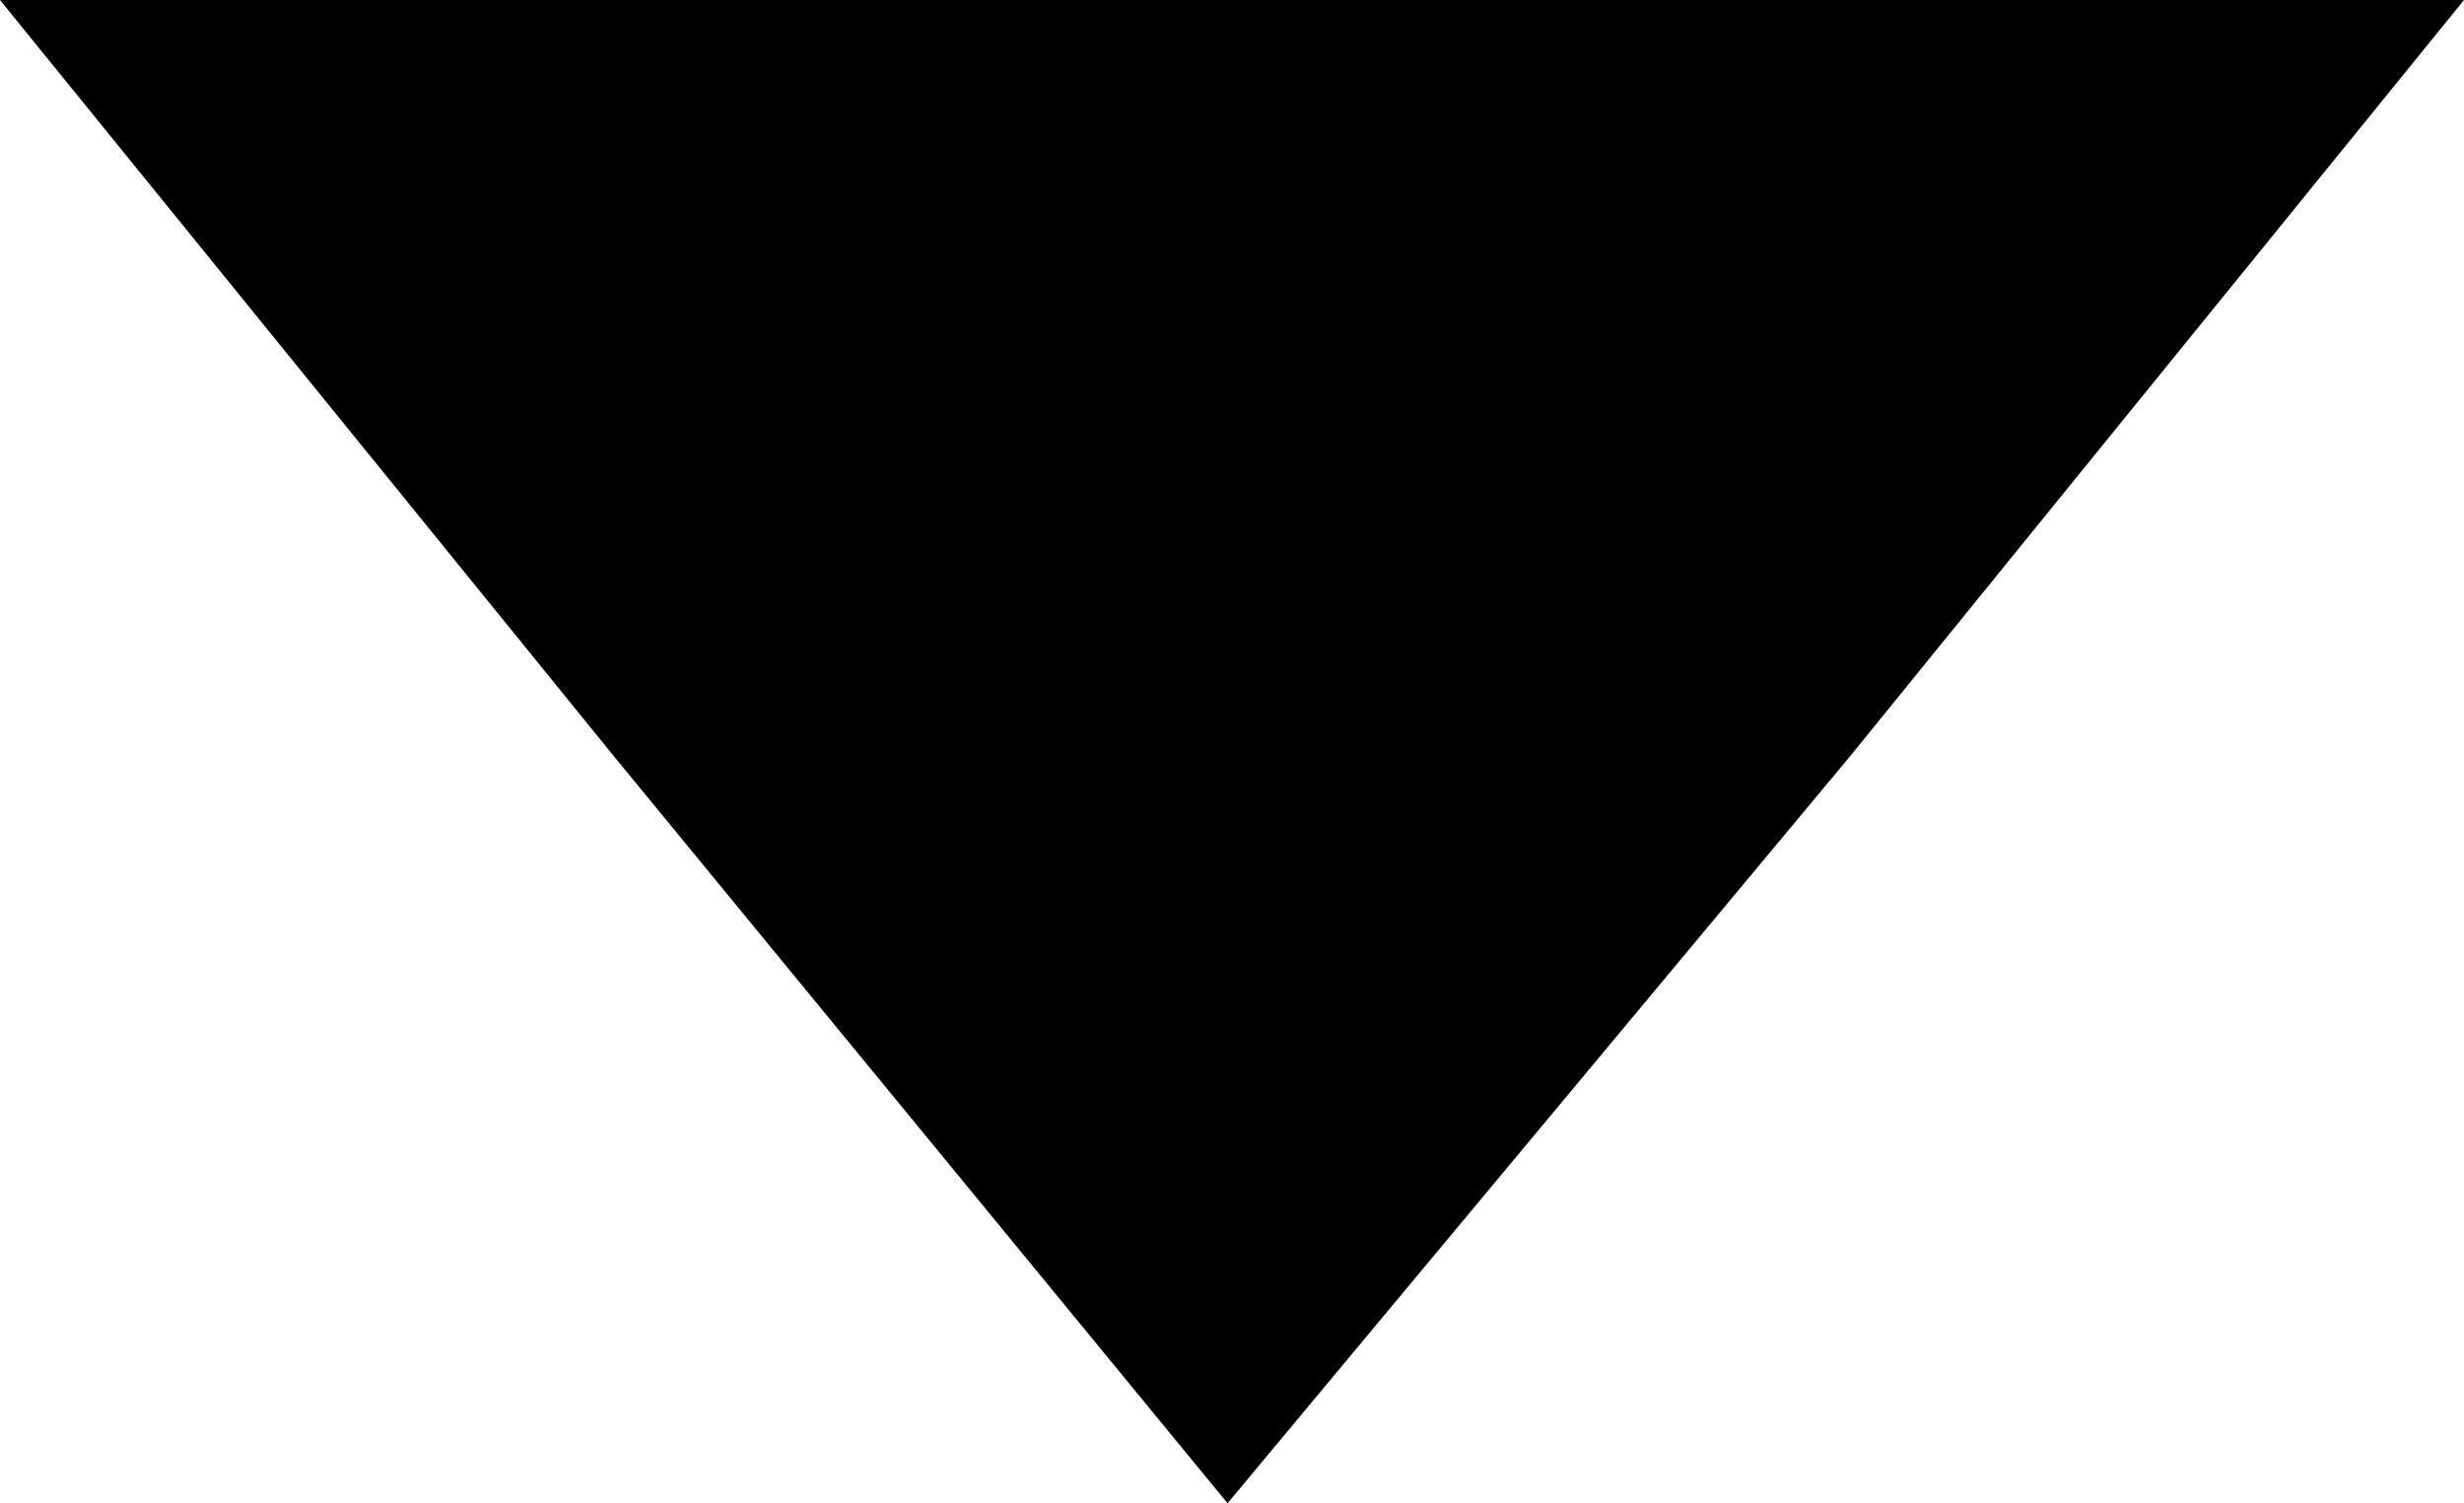 <?xml version="1.0" encoding="utf-8"?>
<!-- Generator: Adobe Illustrator 28.1.0, SVG Export Plug-In . SVG Version: 6.00 Build 0)  -->
<svg version="1.1" id="Layer_2_00000160161449888909188380000008807335018855775881_"
	 xmlns="http://www.w3.org/2000/svg" xmlns:xlink="http://www.w3.org/1999/xlink" x="0px" y="0px" viewBox="0 0 27.7 16.9"
	 style="enable-background:new 0 0 27.7 16.9;" xml:space="preserve">
<g id="Layer_2-2">
	<polygon points="13.8,16.9 6.9,8.5 0,0 13.8,0 27.7,0 20.8,8.5 	"/>
</g>
</svg>
